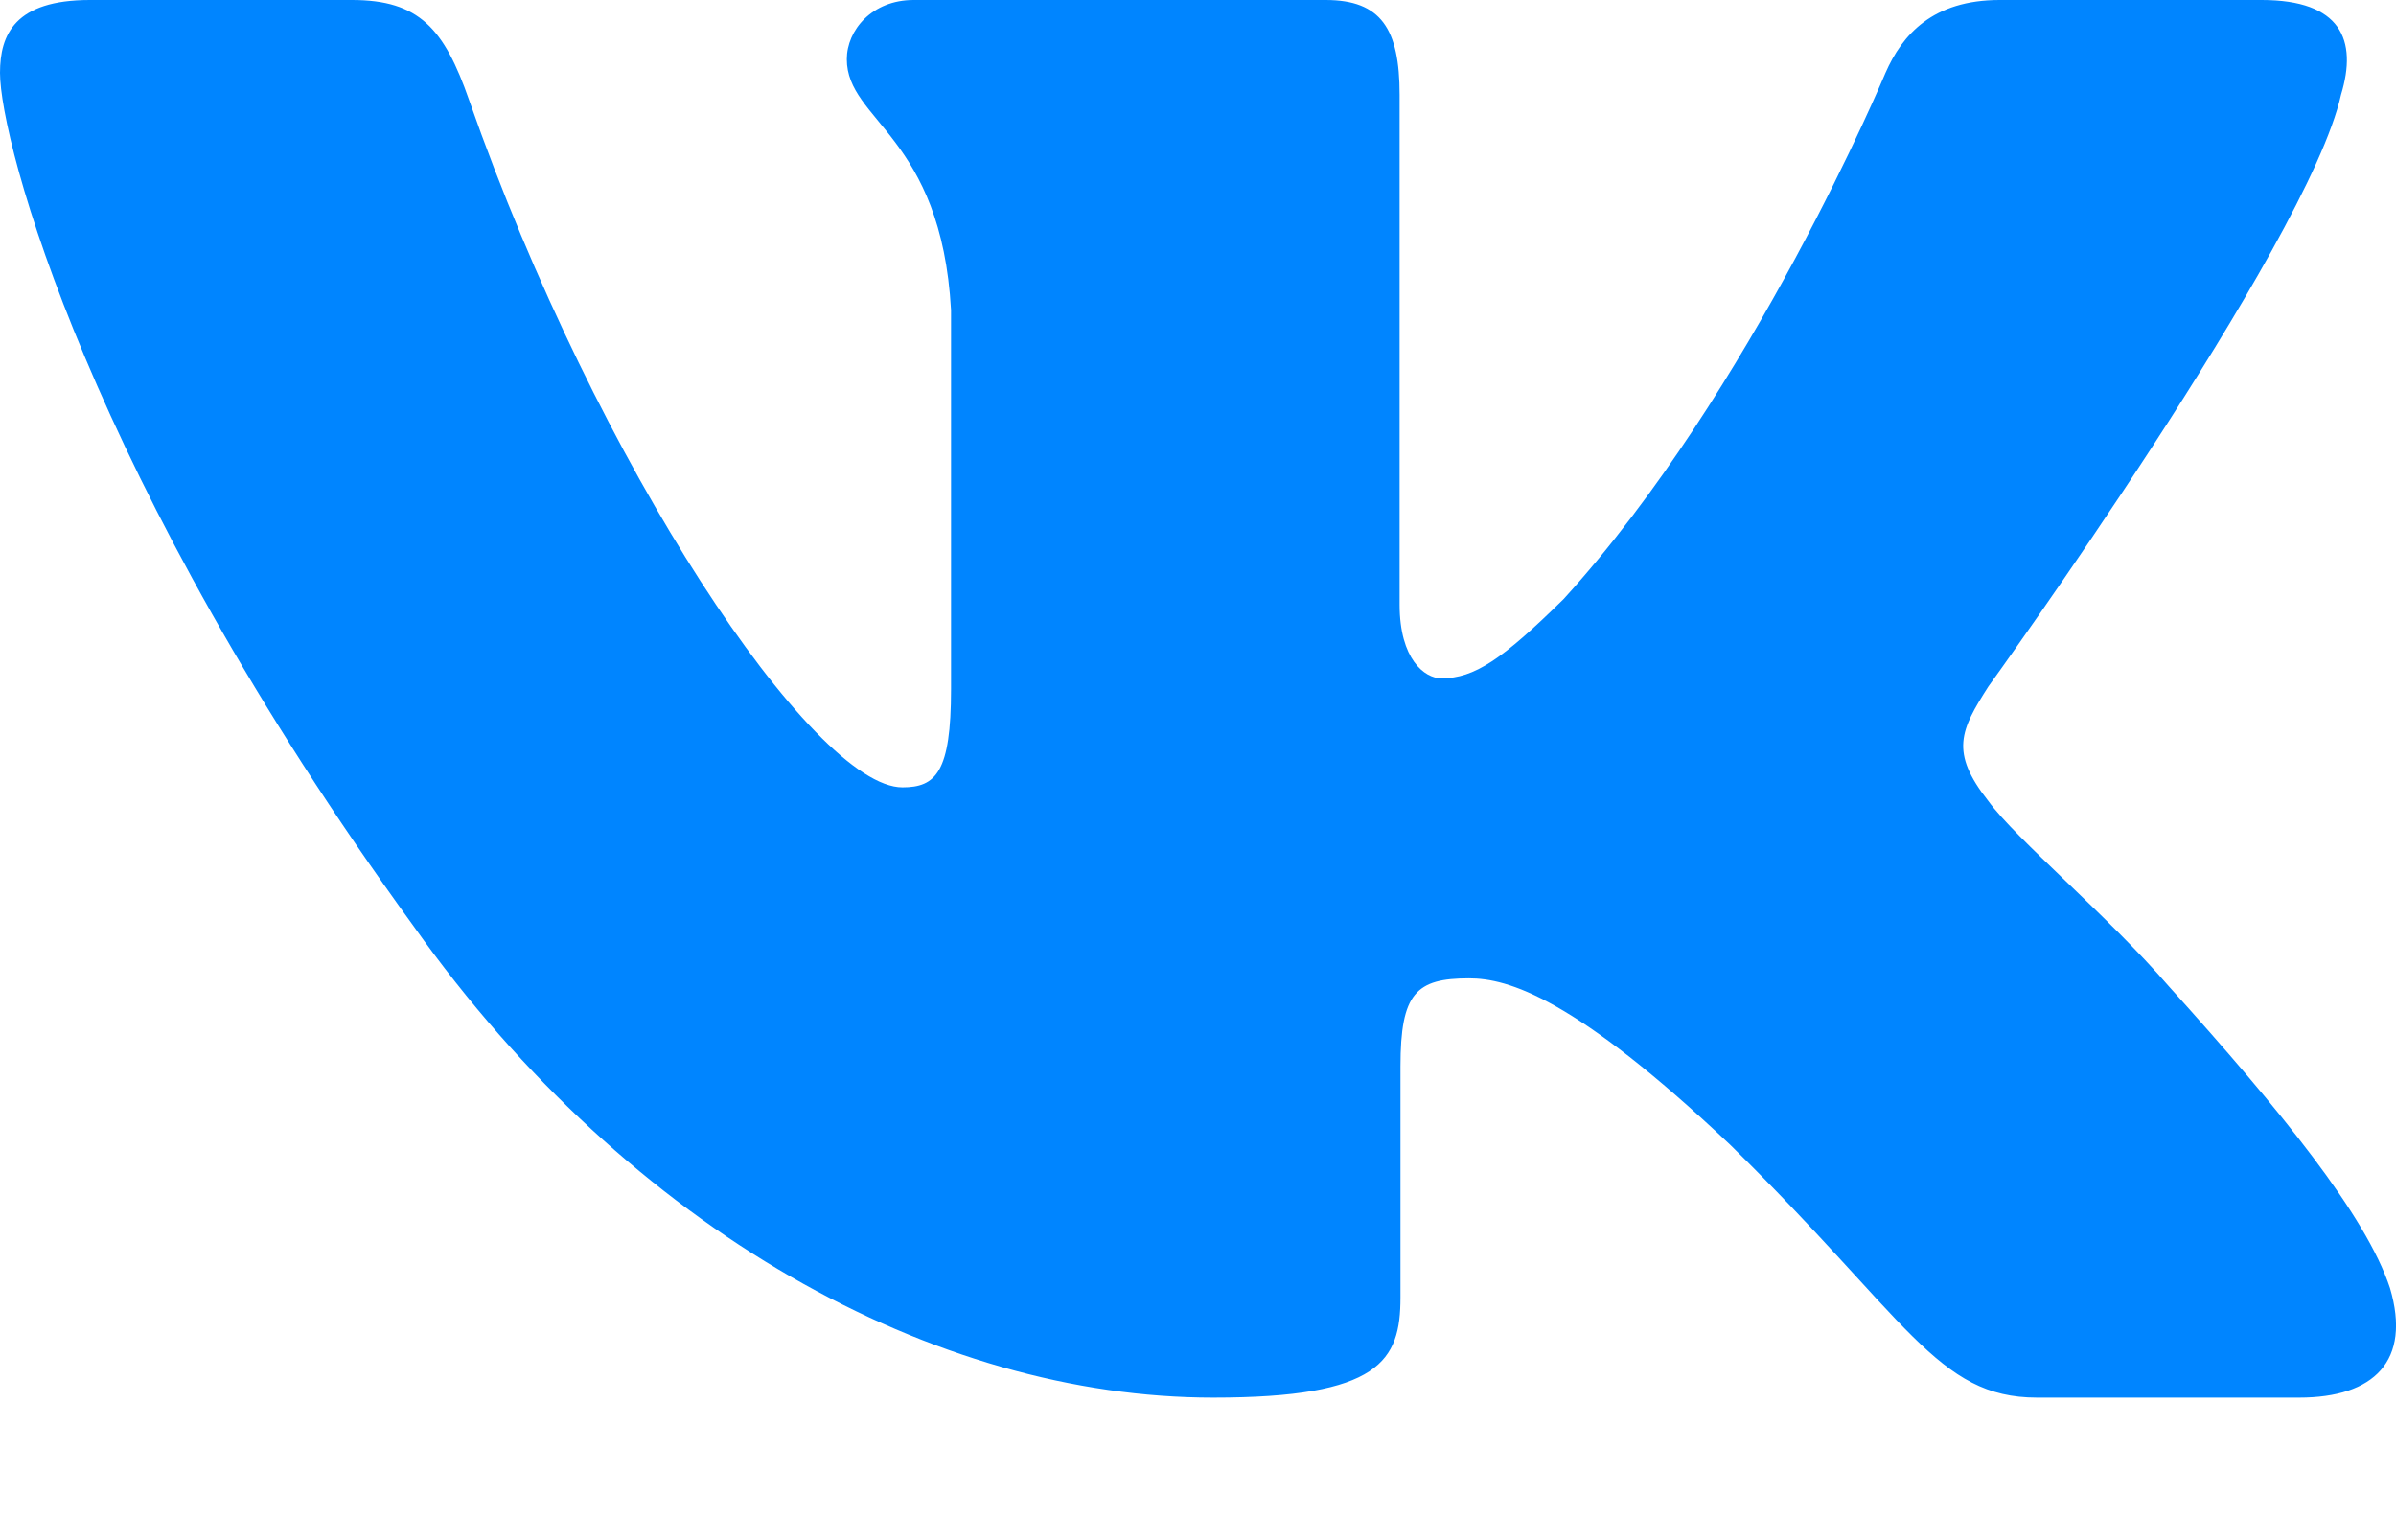 <svg width="14" height="9" viewBox="0 0 14 9" fill="currentColor" xmlns="http://www.w3.org/2000/svg">
    <path fill-rule="evenodd" clip-rule="evenodd"
          d="M13.679 0.553C13.776 0.234 13.679 0 13.215 0H11.684C11.294 0 11.115 0.202 11.017 0.426C11.017 0.426 10.239 2.29 9.136 3.501C8.779 3.852 8.616 3.964 8.422 3.964C8.324 3.964 8.178 3.852 8.178 3.533V0.553C8.178 0.17 8.07 0 7.746 0H5.338C5.095 0 4.948 0.177 4.948 0.346C4.948 0.708 5.5 0.792 5.557 1.812V4.027C5.557 4.513 5.468 4.601 5.273 4.601C4.754 4.601 3.491 2.728 2.741 0.585C2.596 0.168 2.449 0 2.057 0H0.525C0.087 0 0 0.202 0 0.426C0 0.824 0.519 2.8 2.418 5.414C3.684 7.199 5.466 8.167 7.089 8.167C8.063 8.167 8.183 7.952 8.183 7.582V6.232C8.183 5.802 8.275 5.717 8.584 5.717C8.811 5.717 9.2 5.829 10.109 6.689C11.148 7.709 11.318 8.167 11.903 8.167H13.434C13.872 8.167 14.091 7.952 13.965 7.527C13.826 7.105 13.33 6.492 12.673 5.764C12.316 5.35 11.78 4.904 11.618 4.681C11.391 4.394 11.456 4.266 11.618 4.012C11.618 4.012 13.484 1.43 13.679 0.553H13.679Z"
          fill="#0085FF"/>
</svg>
